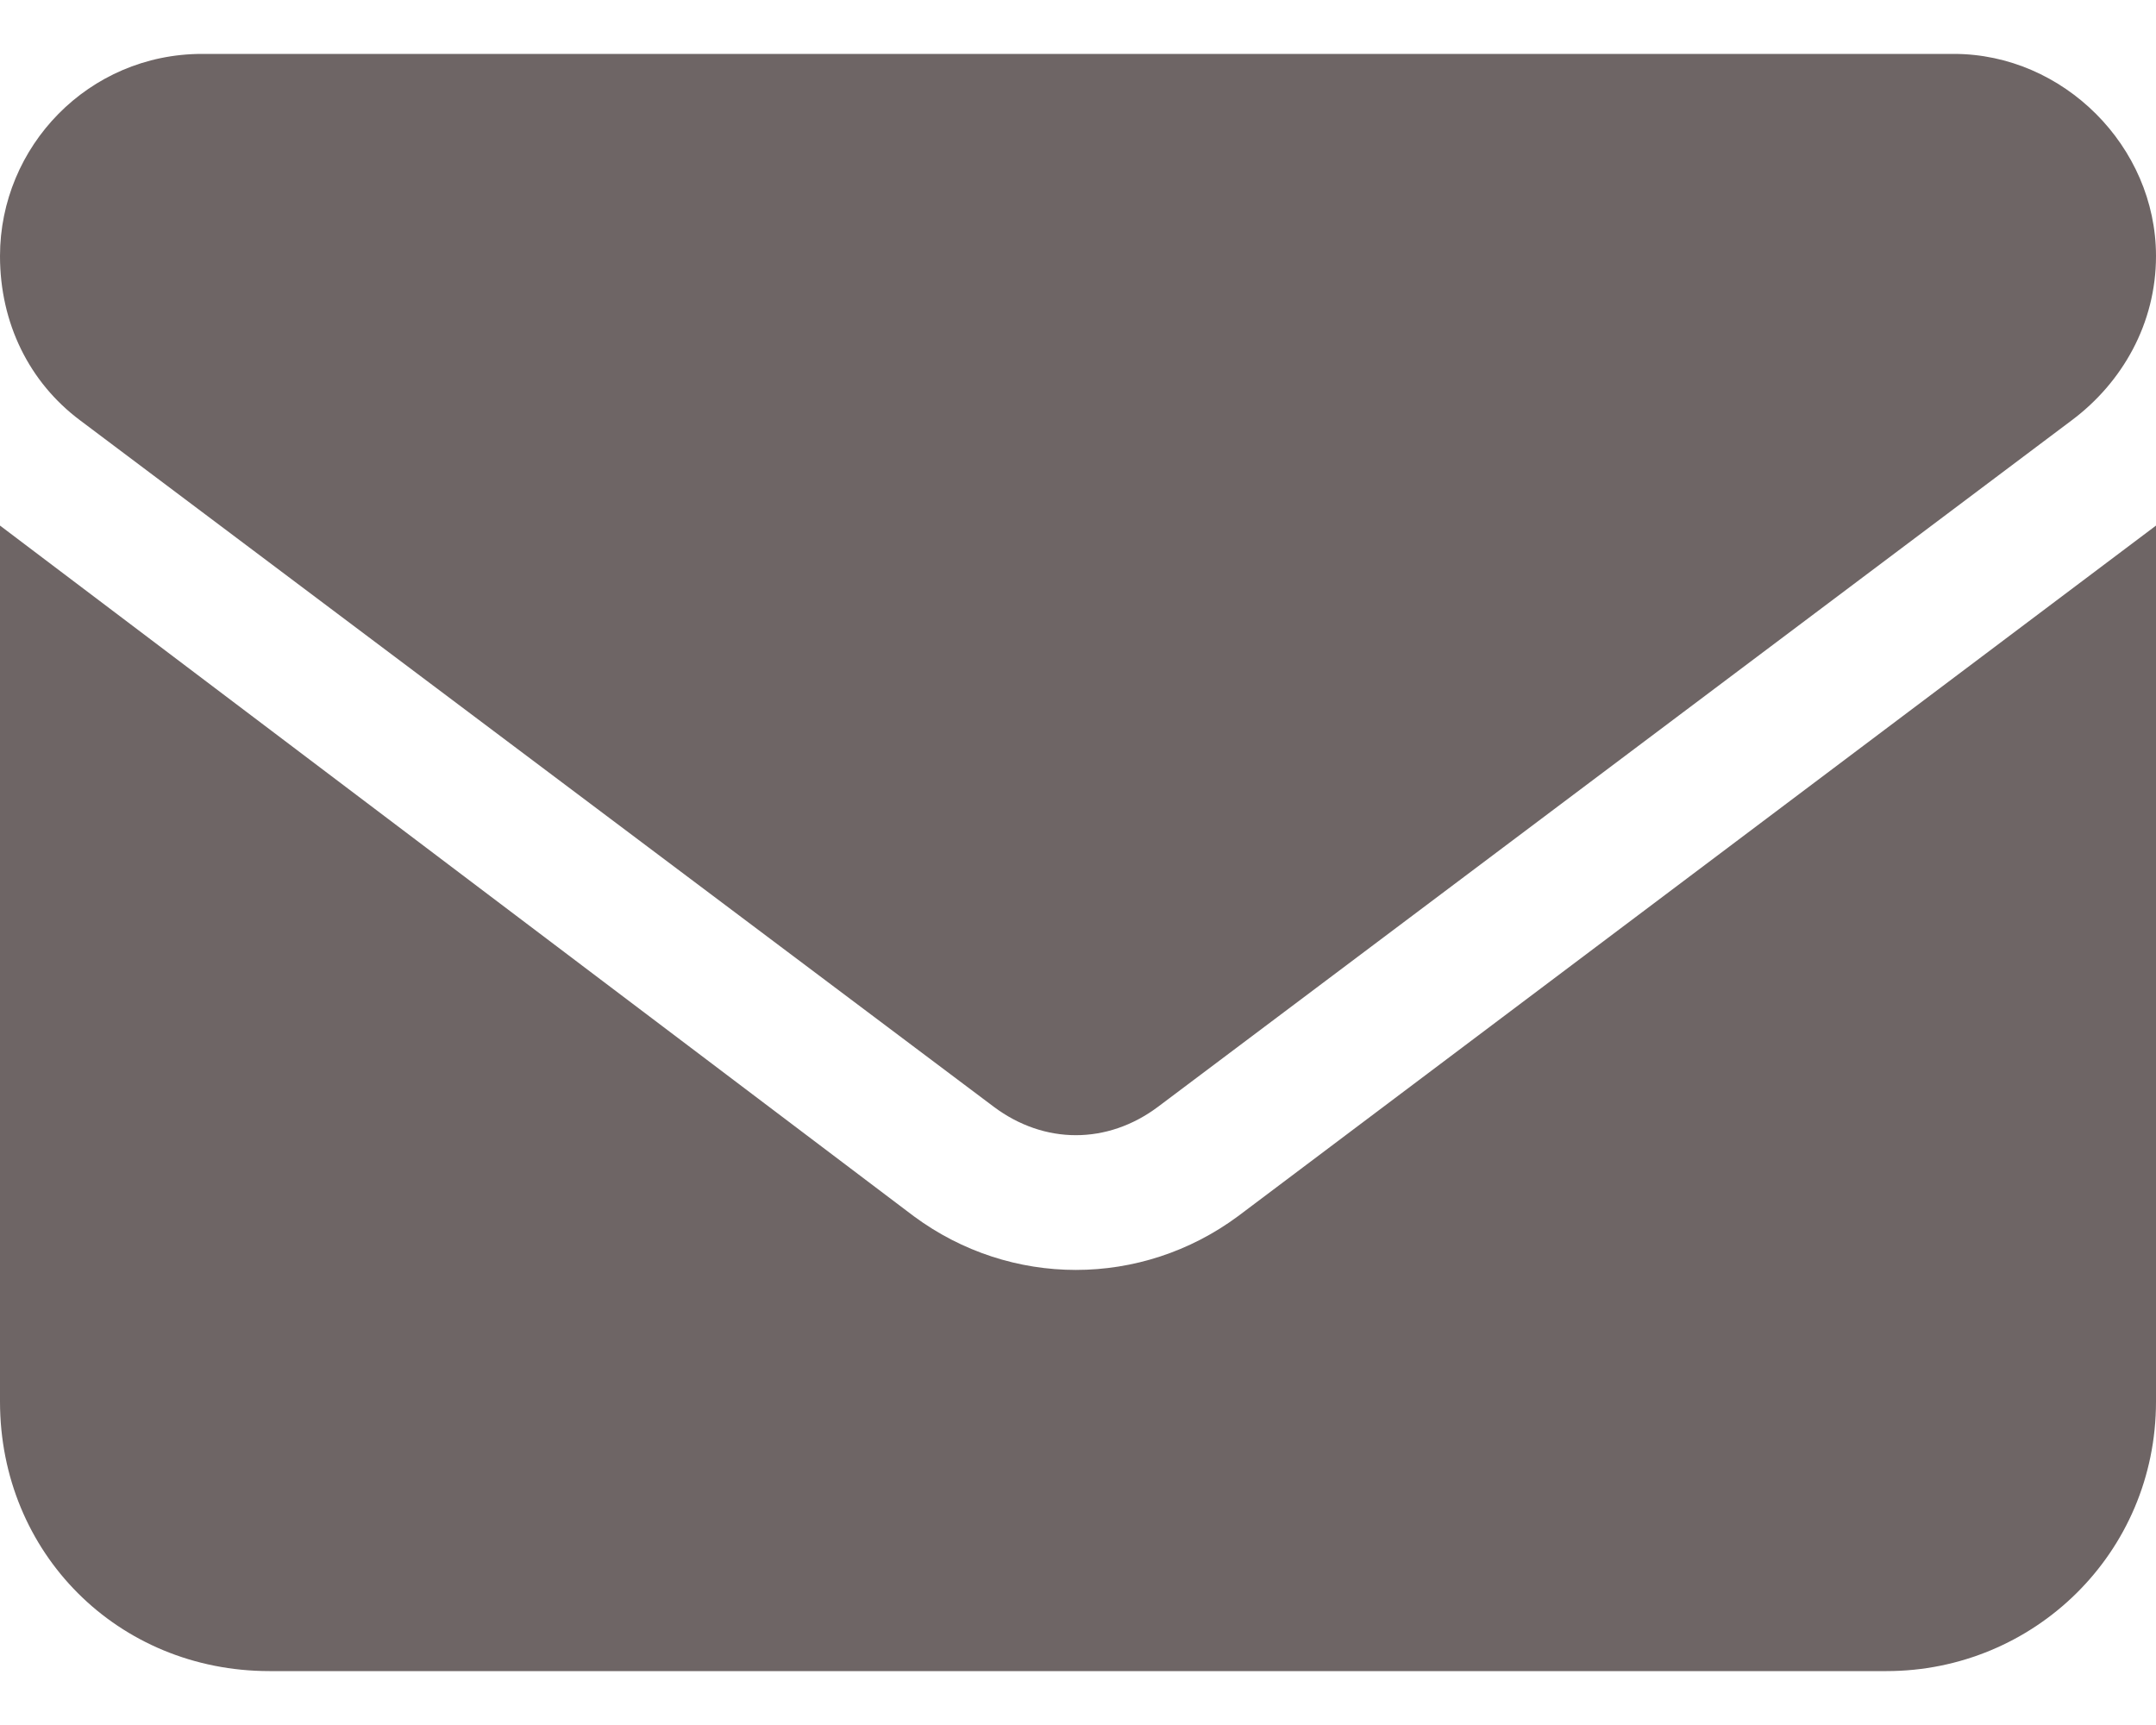 <svg width="20" height="16" viewBox="0 0 20 16" fill="none" xmlns="http://www.w3.org/2000/svg">
<path d="M18.125 0.5C19.141 0.5 20 1.359 20 2.375C20 3 19.688 3.547 19.219 3.898L10.742 10.266C10.273 10.617 9.688 10.617 9.219 10.266L0.742 3.898C0.273 3.547 0 3 0 2.375C0 1.359 0.82 0.5 1.875 0.5H18.125ZM8.477 11.281C9.375 11.945 10.586 11.945 11.484 11.281L20 4.875V13C20 14.406 18.867 15.5 17.5 15.5H2.5C1.094 15.5 0 14.406 0 13V4.875L8.477 11.281Z" fill="#3E3232" fill-opacity="0.75"/>
</svg>
